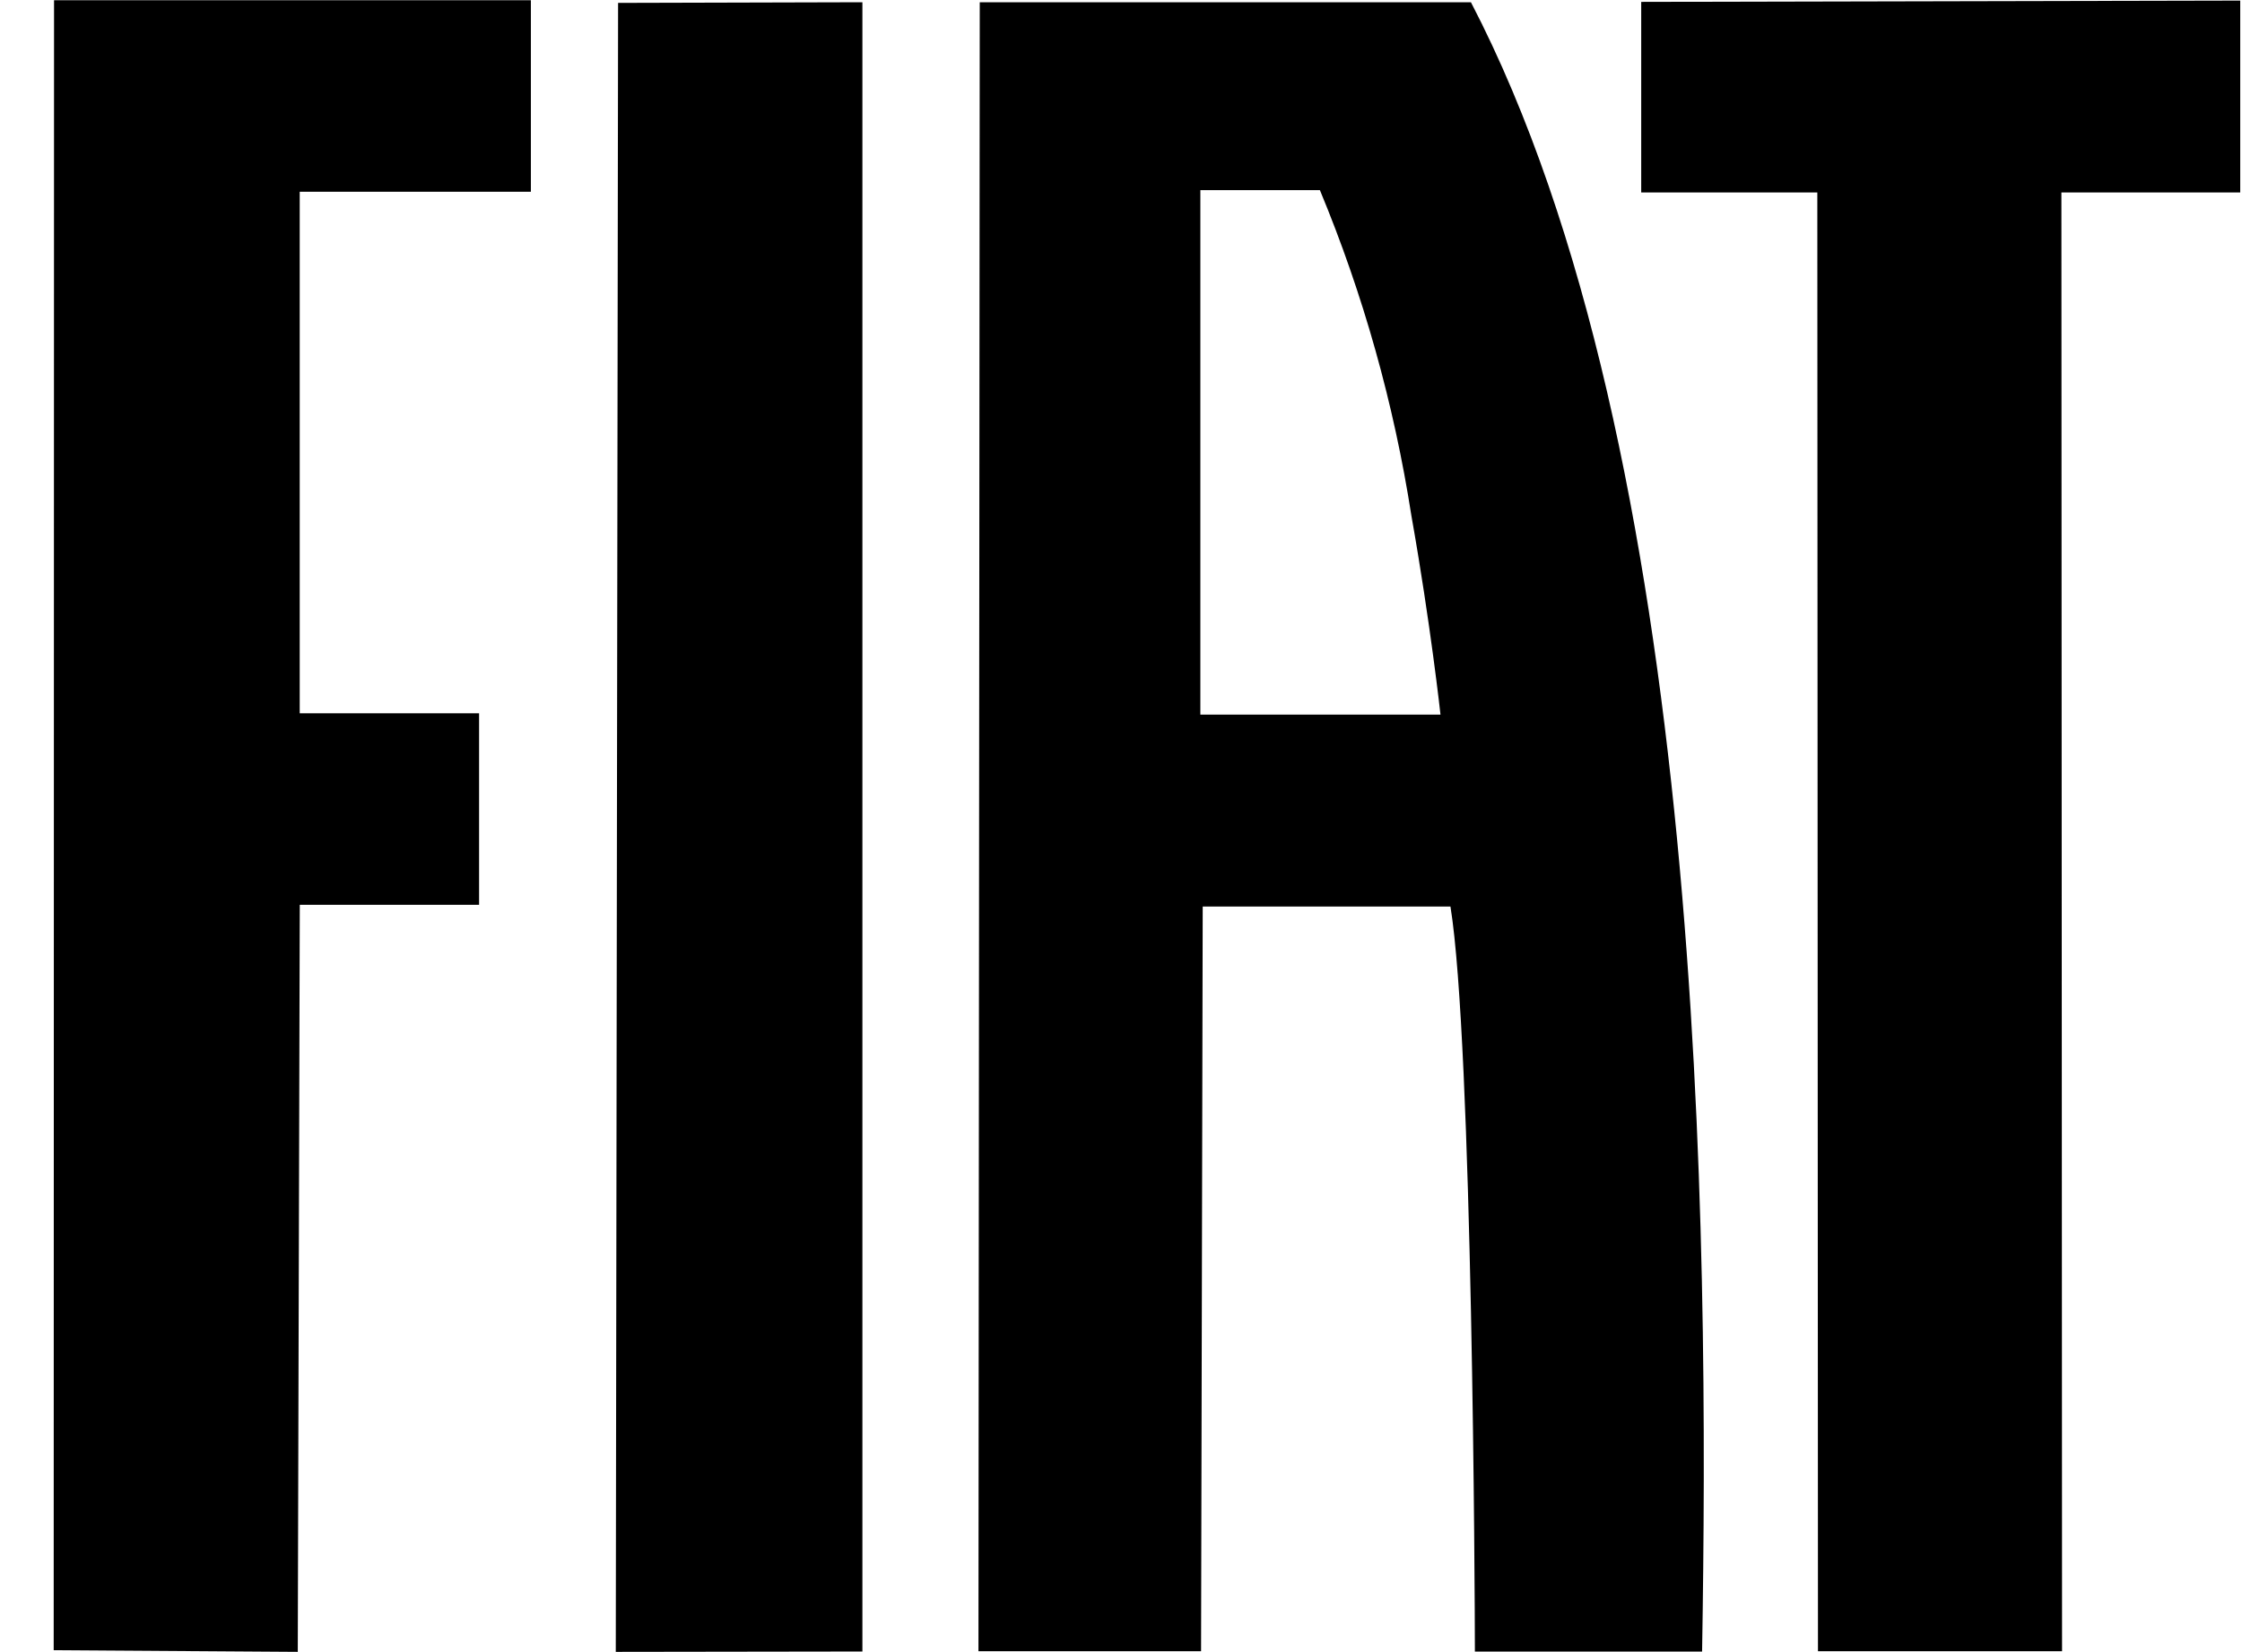 <svg width="38" height="28" viewBox="0 0 38 28" fill="none" xmlns="http://www.w3.org/2000/svg">
<g clip-path="url(#clip0_393_3497)">
<g clip-path="url(#clip1_393_3497)">
<g clip-path="url(#clip2_393_3497)">
<path d="M16.606 0.032L16.584 27.985H20.357L20.385 15.364H24.584C24.959 17.67 24.998 27.186 24.998 27.929V27.991H28.849C28.967 20.893 28.905 7.679 24.931 0.038H16.606V0.032ZM20.345 12.111V3.222H22.371C23.107 4.993 23.627 6.846 23.922 8.741C24.247 10.571 24.415 12.111 24.415 12.111H20.345ZM10.437 27.996L14.617 27.99V0.038L10.476 0.049L10.437 27.996ZM0.91 27.968L5.047 27.996L5.081 15.335H8.12V12.089H5.08V3.25H8.998V0.004H0.916L0.91 27.968ZM27.817 0.032V3.262H30.802L30.813 27.985H34.95L34.939 3.262H37.97V0.01L27.817 0.032Z" fill="black"/>
</g>
</g>
</g>
<defs>
<clipPath id="clip0_393_3497">
<rect width="37.06" height="28" fill="white" transform="translate(0.91)"/>
</clipPath>
<clipPath id="clip1_393_3497">
<rect width="37.06" height="28" fill="white" transform="translate(0.91)"/>
</clipPath>
<clipPath id="clip2_393_3497">
<rect width="37.06" height="27.992" fill="white" transform="translate(0.91 0.004)"/>
</clipPath>
</defs>
</svg>
